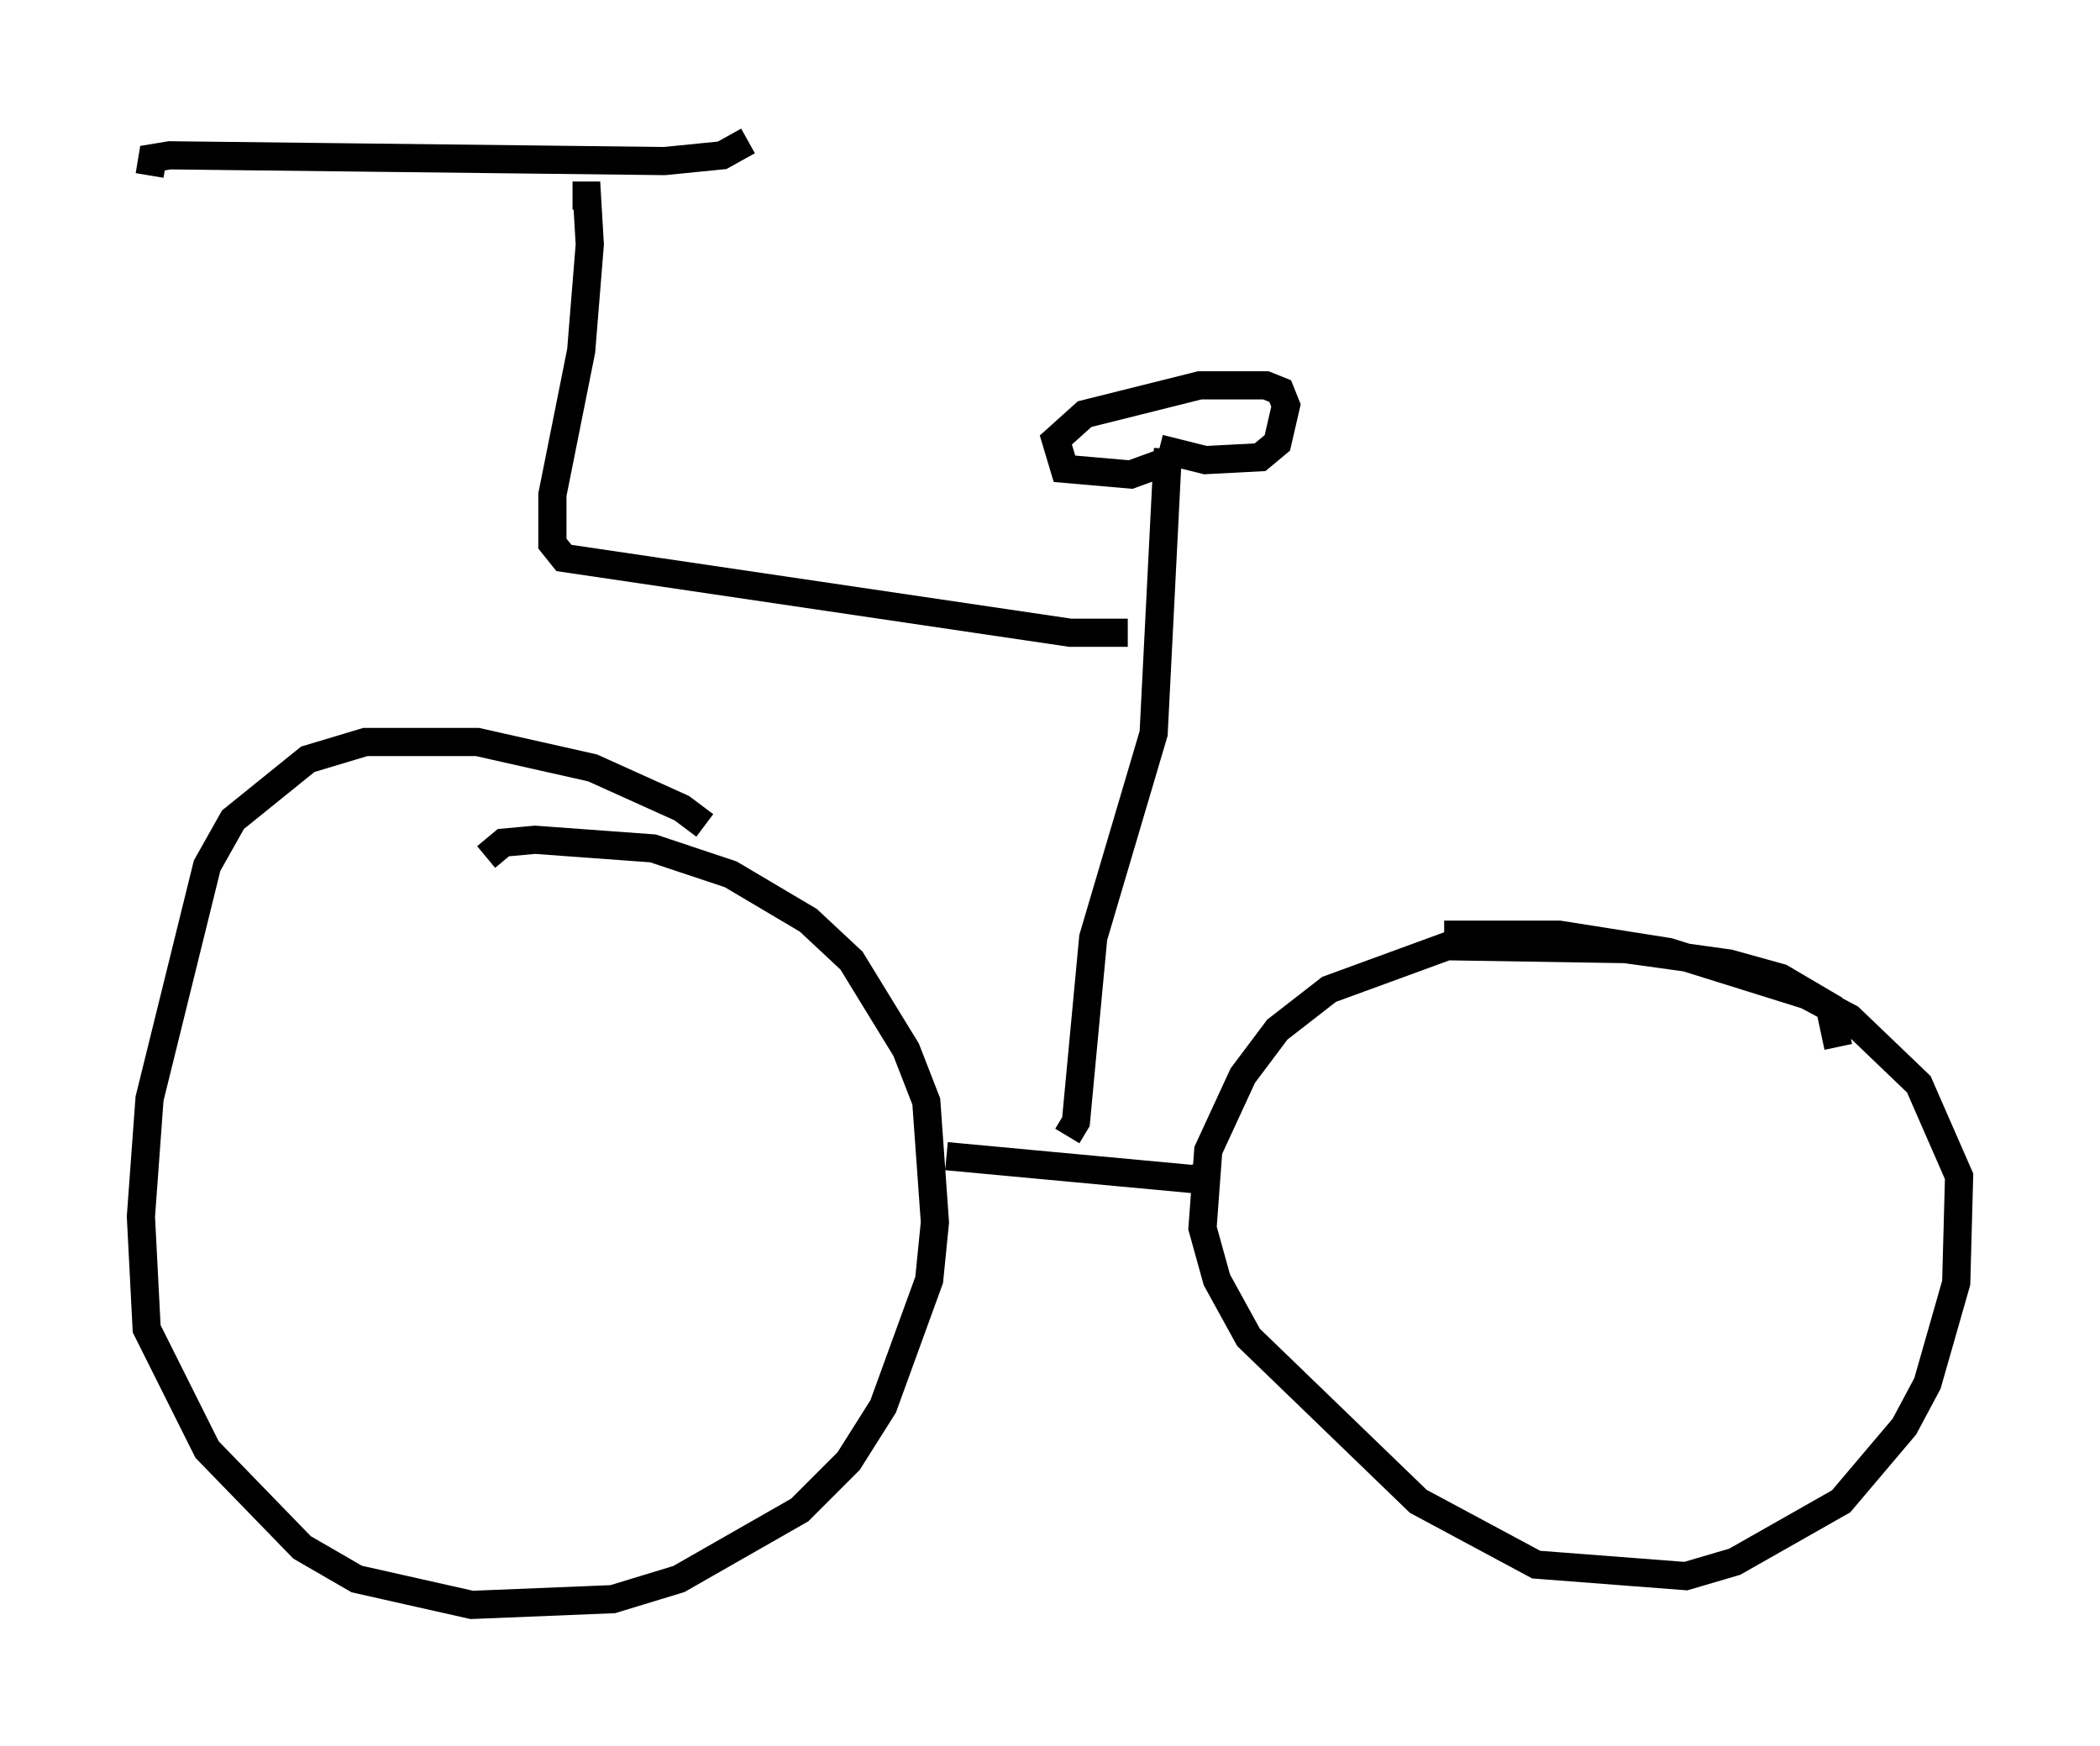 <?xml version="1.0" encoding="utf-8" ?>
<svg baseProfile="full" height="61.961" version="1.1" width="74.517" xmlns="http://www.w3.org/2000/svg" xmlns:ev="http://www.w3.org/2001/xml-events" xmlns:xlink="http://www.w3.org/1999/xlink"><defs /><rect fill="white" height="61.961" width="74.517" x="0" y="0" /><path d="M25.519, 30.725 m-0.51, -1.429 l-0.817, -0.613 -3.165, -1.429 l-4.083, -0.919 -3.981, 0.0 l-2.042, 0.613 -2.654, 2.144 l-0.919, 1.633 -2.042, 8.269 l-0.306, 4.185 0.204, 3.981 l2.144, 4.288 3.369, 3.471 l1.94, 1.123 4.083, 0.919 l5.002, -0.204 2.348, -0.715 l4.288, -2.45 1.735, -1.735 l1.225, -1.94 1.633, -4.492 l0.204, -2.042 -0.306, -4.288 l-0.715, -1.838 -1.94, -3.165 l-1.531, -1.429 -2.756, -1.633 l-2.756, -0.919 -4.185, -0.306 l-1.123, 0.102 -0.613, 0.51 m47.98, 6.738 l-0.306, -1.429 -1.735, -1.021 l-1.838, -0.51 -3.675, -0.51 l-6.329, -0.102 -4.185, 1.531 l-1.838, 1.429 -1.225, 1.633 l-1.225, 2.654 -0.204, 2.756 l0.51, 1.838 1.123, 2.042 l6.023, 5.819 4.185, 2.246 l5.308, 0.408 1.735, -0.51 l3.777, -2.144 2.246, -2.654 l0.817, -1.531 1.021, -3.573 l0.102, -3.777 -1.429, -3.267 l-2.45, -2.348 -1.531, -0.817 l-4.9, -1.531 -3.879, -0.613 l-4.083, 0.0 m-8.371, 8.473 l-0.51, 0.204 -8.779, -0.817 m4.288, -0.715 l0.306, -0.51 0.613, -6.533 l2.144, -7.248 0.51, -10.106 m-0.306, 0.0 l1.633, 0.408 1.94, -0.102 l0.613, -0.51 0.306, -1.327 l-0.204, -0.51 -0.51, -0.204 l-2.348, 0.0 -4.083, 1.021 l-1.021, 0.919 0.306, 1.021 l2.348, 0.204 1.123, -0.408 m-1.225, 6.023 l-2.042, 0.0 -17.967, -2.654 l-0.408, -0.51 0.0, -1.735 l1.021, -5.104 0.306, -3.777 l-0.102, -1.735 -0.51, 0.0 m6.227, -1.94 l-0.919, 0.51 -2.042, 0.204 l-17.559, -0.204 -0.613, 0.102 l-0.102, 0.613 " fill="none" stroke="black" stroke-width="1" /></svg>